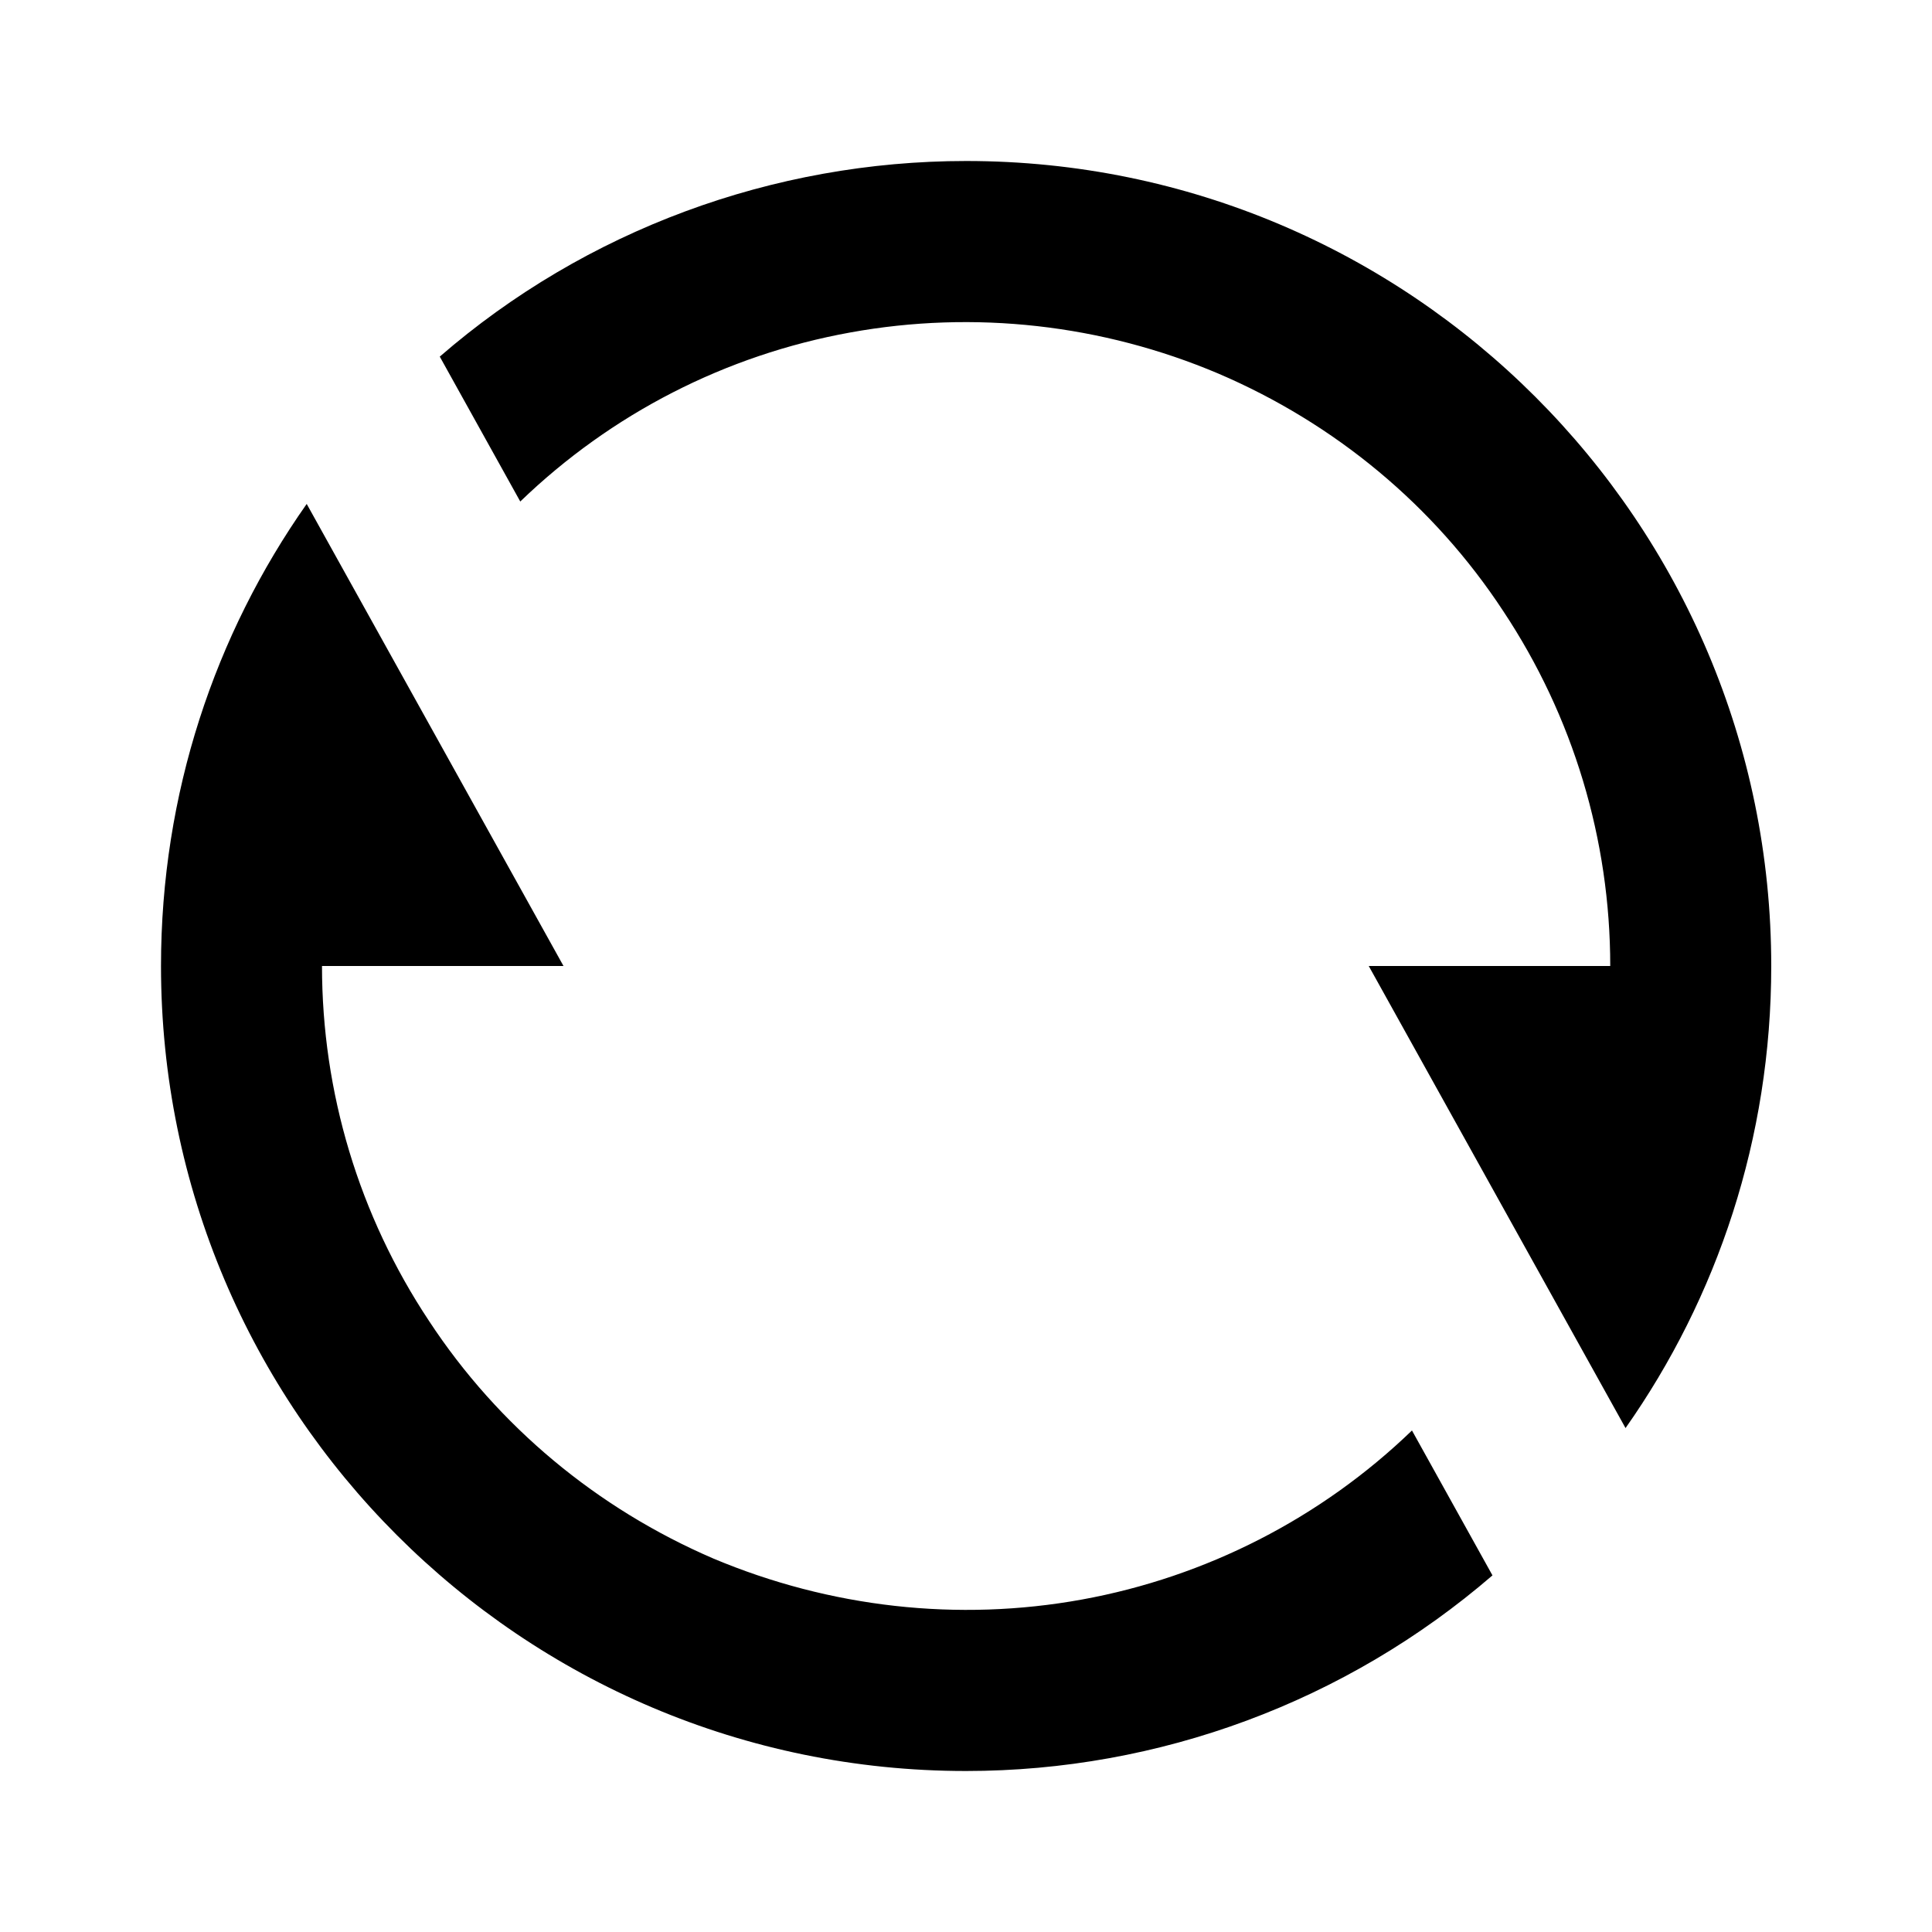 <svg xmlns="http://www.w3.org/2000/svg" xmlns:xlink="http://www.w3.org/1999/xlink" width="24" height="24" viewBox="0 0 24 24" fill="none"><defs><rect id="path_0" x="0" y="0" width="24" height="24" /></defs><g opacity="1" transform="translate(0 0)  rotate(0 12 12)"><mask id="bg-mask-0" fill="white"><use xlink:href="#path_0"></use></mask><g mask="url(#bg-mask-0)" ><g opacity="1" transform="translate(2 2)  rotate(0 10 10)"><path id="路径 1" fill-rule="evenodd" style="fill:#000000" transform="translate(3.463 0)  rotate(0 8.268 7.87)" opacity="1" d="M5.1,2.13C6.64,1.85 8.23,2.03 9.67,2.64C11.12,3.26 12.35,4.28 13.21,5.59C14.08,6.9 14.54,8.43 14.54,10L11.54,10L14.73,15.74C15.87,14.12 16.54,12.14 16.54,10C16.54,4.48 12.06,0 6.54,0C4.14,0 1.81,0.86 0,2.43L1,4.23C2.13,3.14 3.55,2.41 5.1,2.13Z " /><path id="路径 2" fill-rule="evenodd" style="fill:#000000" transform="translate(0 4.26)  rotate(0 8.268 7.87)" opacity="1" d="M2,5.74L5,5.74L1.81,0C0.67,1.62 0,3.6 0,5.74C0,11.26 4.48,15.74 10,15.74C12.4,15.74 14.72,14.88 16.54,13.31L15.54,11.51C14.41,12.6 12.98,13.33 11.44,13.61C9.9,13.89 8.31,13.71 6.86,13.1C5.42,12.48 4.19,11.46 3.33,10.15C2.46,8.84 2,7.31 2,5.74Z " /></g></g></g></svg>